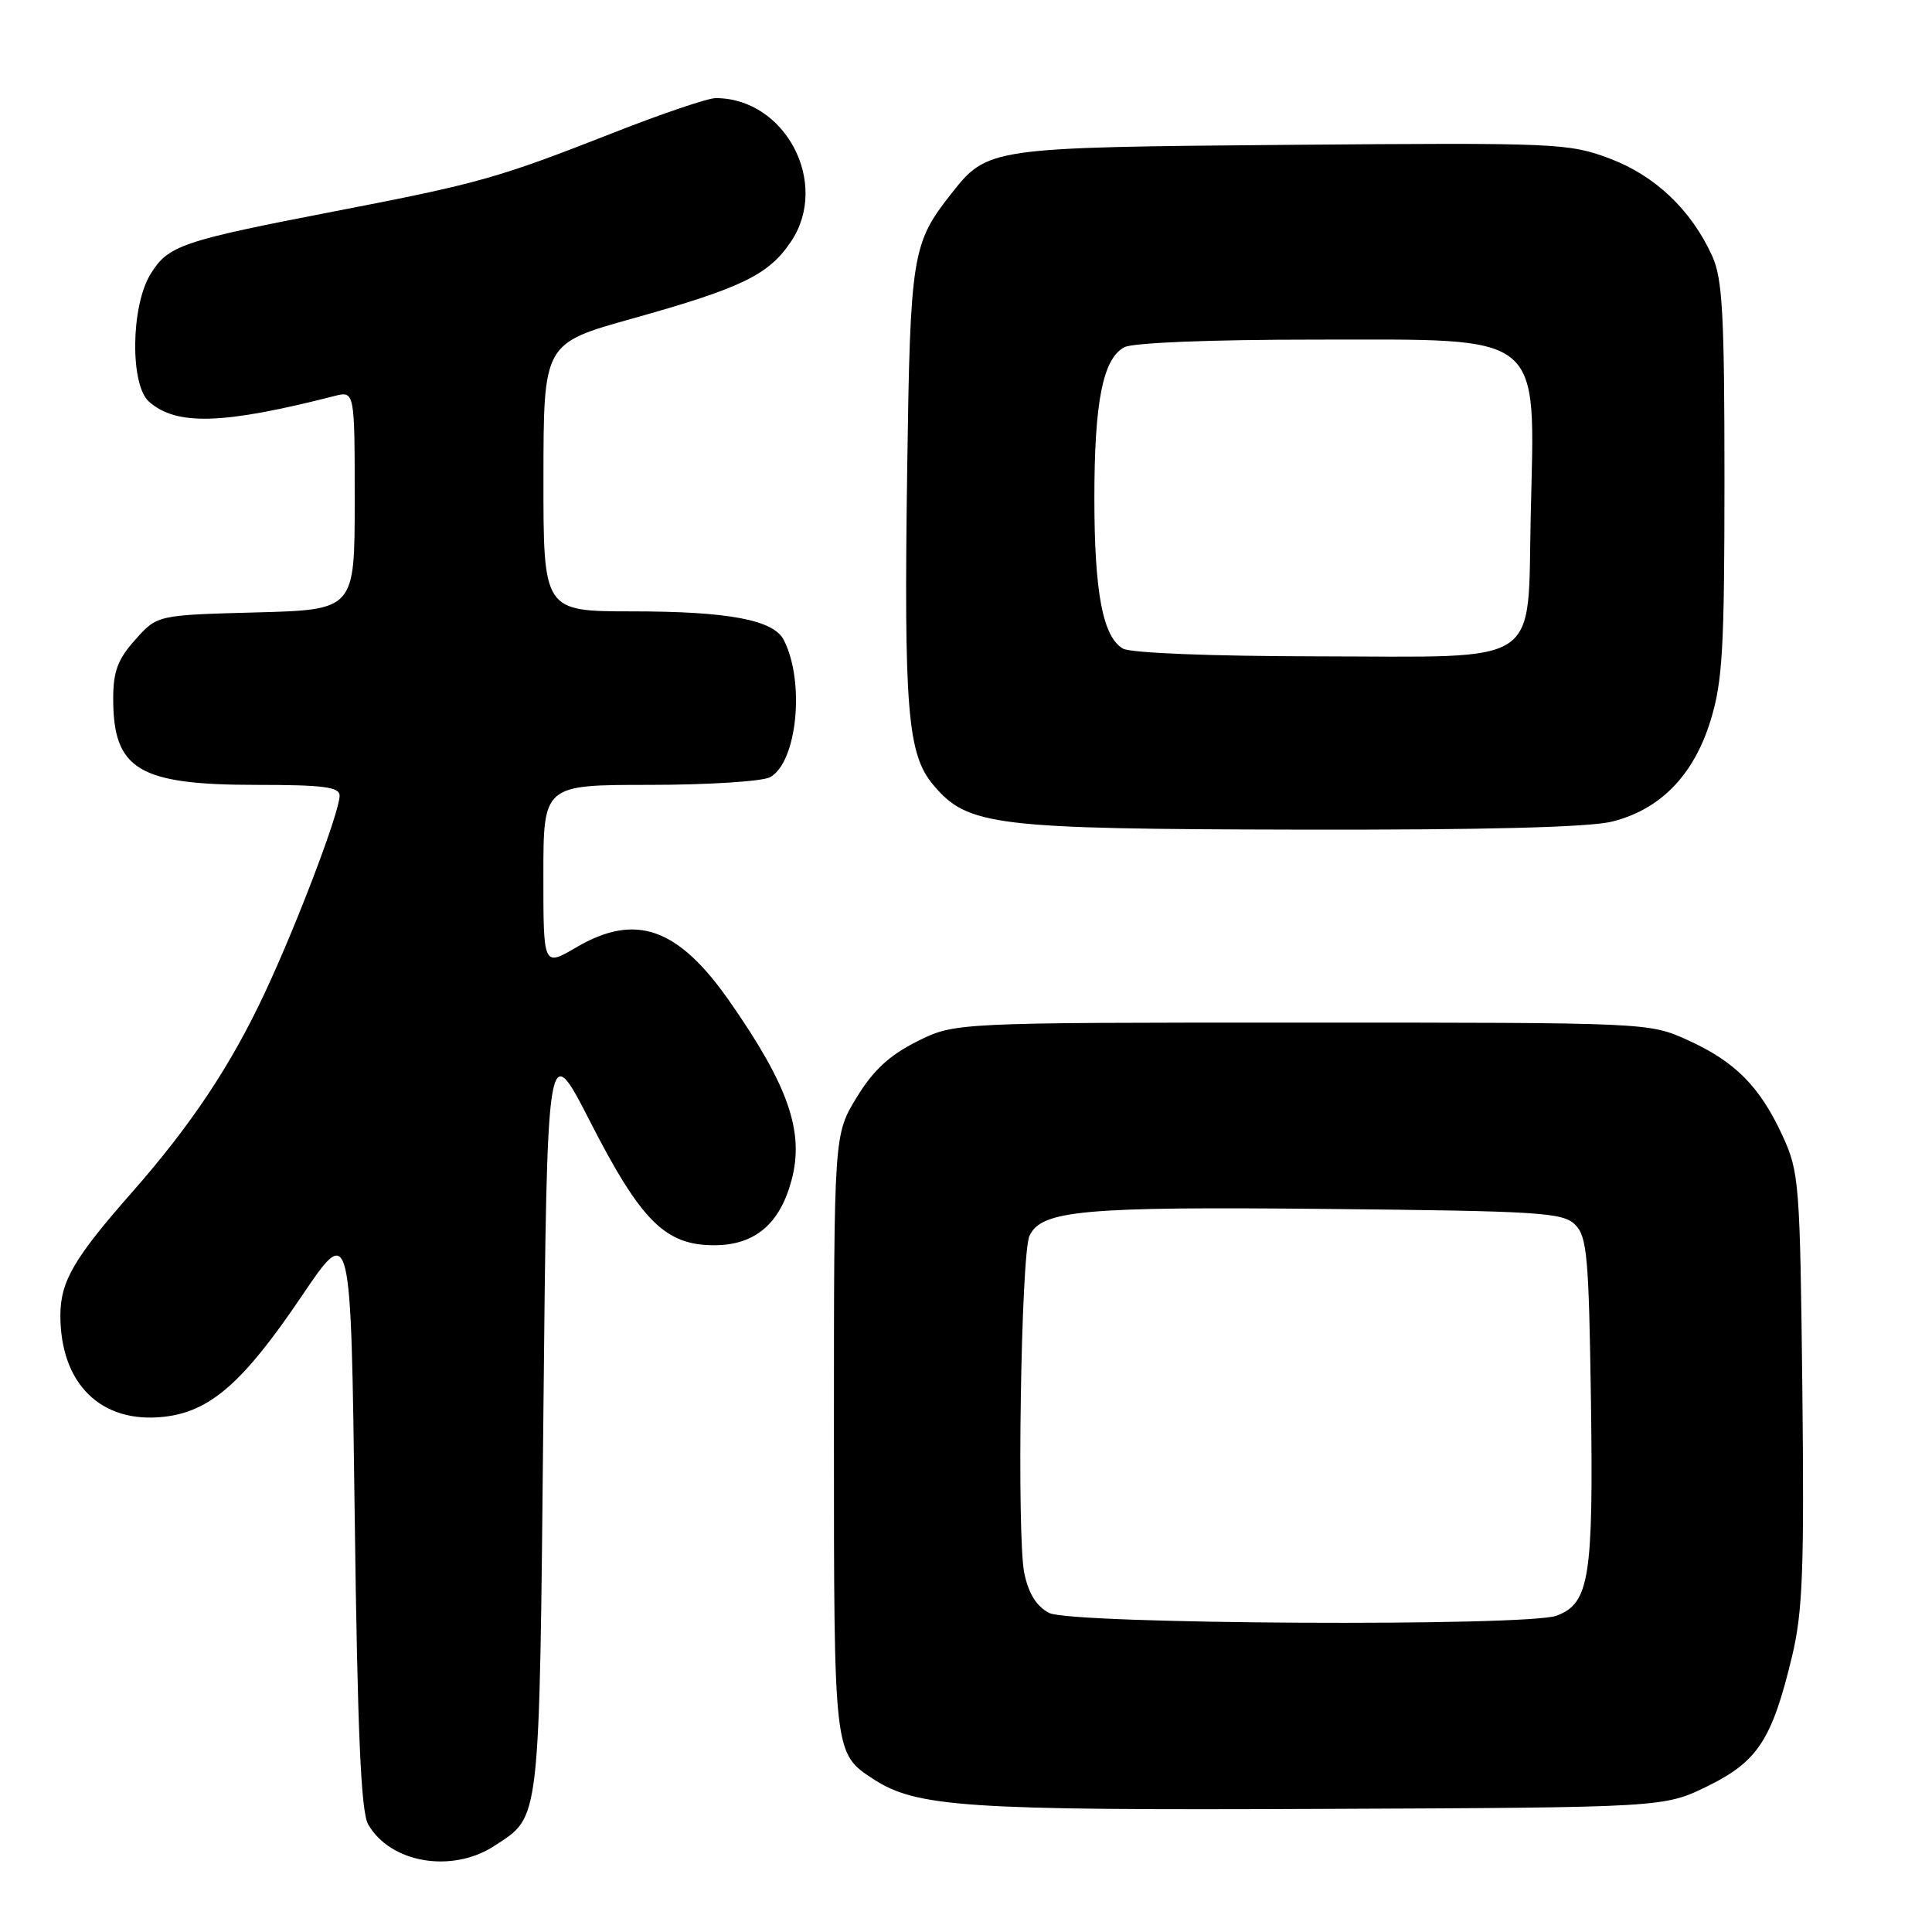 <?xml version="1.0" encoding="UTF-8" standalone="no"?>
<!DOCTYPE svg PUBLIC "-//W3C//DTD SVG 1.1//EN" "http://www.w3.org/Graphics/SVG/1.1/DTD/svg11.dtd" >
<svg xmlns="http://www.w3.org/2000/svg" xmlns:xlink="http://www.w3.org/1999/xlink" version="1.1" viewBox="0 0 256 256">
 <g >
 <path fill="currentColor"
d=" M 65.52 244.58 C 71.65 240.56 71.45 242.26 72.00 187.55 C 72.50 137.50 72.50 137.50 78.19 148.61 C 84.94 161.80 88.15 165.00 94.62 165.00 C 100.01 165.00 103.34 162.20 104.89 156.36 C 106.59 149.98 104.48 143.88 96.71 132.74 C 89.85 122.89 84.24 120.91 76.34 125.54 C 72.00 128.08 72.00 128.08 72.00 116.04 C 72.00 104.00 72.00 104.00 86.07 104.00 C 93.80 104.00 100.98 103.54 102.02 102.99 C 105.62 101.06 106.70 90.34 103.85 84.79 C 102.49 82.14 96.52 81.01 83.75 81.01 C 72.00 81.00 72.00 81.00 72.01 63.25 C 72.03 45.50 72.03 45.50 83.76 42.22 C 98.33 38.14 101.85 36.43 104.82 32.00 C 109.99 24.27 104.06 13.00 94.83 13.00 C 93.80 13.00 87.68 15.07 81.23 17.61 C 65.97 23.60 63.50 24.30 44.50 27.97 C 24.00 31.93 22.26 32.52 19.93 36.35 C 17.33 40.61 17.22 51.01 19.75 53.23 C 23.38 56.43 29.53 56.25 44.25 52.49 C 47.00 51.78 47.00 51.78 47.00 66.29 C 47.00 80.80 47.00 80.80 33.92 81.15 C 20.83 81.50 20.83 81.50 17.92 84.77 C 15.60 87.36 15.00 88.97 15.00 92.58 C 15.00 101.97 18.36 104.00 33.95 104.00 C 42.87 104.00 45.00 104.28 45.00 105.43 C 45.00 107.59 39.38 122.40 35.07 131.60 C 30.55 141.24 25.30 149.11 17.48 158.00 C 9.80 166.72 8.01 169.80 8.00 174.28 C 7.99 183.38 13.40 188.67 21.74 187.73 C 27.87 187.04 32.25 183.19 40.00 171.71 C 46.50 162.09 46.50 162.09 47.00 200.79 C 47.37 229.55 47.83 240.07 48.78 241.73 C 51.71 246.87 59.90 248.26 65.52 244.58 Z  M 226.27 236.67 C 232.92 233.40 234.80 230.52 237.45 219.50 C 238.87 213.59 239.08 208.05 238.82 184.00 C 238.51 156.71 238.40 155.29 236.20 150.50 C 233.19 143.97 229.92 140.67 223.63 137.82 C 218.50 135.50 218.49 135.50 172.50 135.50 C 126.50 135.50 126.50 135.50 121.51 138.00 C 117.85 139.83 115.70 141.82 113.51 145.42 C 110.50 150.35 110.50 150.35 110.50 189.92 C 110.50 232.37 110.49 232.31 115.68 235.71 C 121.41 239.46 127.84 239.90 175.00 239.69 C 220.50 239.50 220.50 239.50 226.27 236.67 Z  M 213.63 108.86 C 220.02 107.25 224.42 102.73 226.66 95.47 C 228.25 90.32 228.50 85.93 228.50 63.50 C 228.50 41.63 228.24 36.93 226.88 33.93 C 224.09 27.80 219.30 23.26 213.25 20.99 C 207.85 18.97 206.19 18.90 171.06 19.19 C 131.00 19.53 130.86 19.55 126.00 25.73 C 120.85 32.27 120.61 33.82 120.21 62.00 C 119.76 94.04 120.24 99.95 123.67 104.01 C 128.23 109.44 131.64 109.85 172.31 109.93 C 196.72 109.98 210.64 109.62 213.63 108.86 Z  M 139.04 213.73 C 137.37 212.88 136.31 211.21 135.73 208.49 C 134.71 203.72 135.28 166.25 136.41 163.76 C 137.96 160.37 143.52 159.87 175.72 160.19 C 204.09 160.47 207.09 160.66 208.72 162.28 C 210.30 163.86 210.53 166.52 210.81 185.69 C 211.14 209.05 210.60 212.44 206.28 214.08 C 202.43 215.55 142.01 215.23 139.04 213.73 Z  M 148.79 85.94 C 146.13 84.39 145.01 78.50 145.01 66.00 C 145.01 53.23 146.14 47.53 148.98 46.01 C 150.10 45.41 160.39 45.00 174.25 45.00 C 204.91 45.00 203.38 43.75 202.83 68.27 C 202.37 88.59 204.76 87.01 174.60 86.97 C 160.45 86.95 149.79 86.53 148.79 85.94 Z "/>
</g>
</svg>
